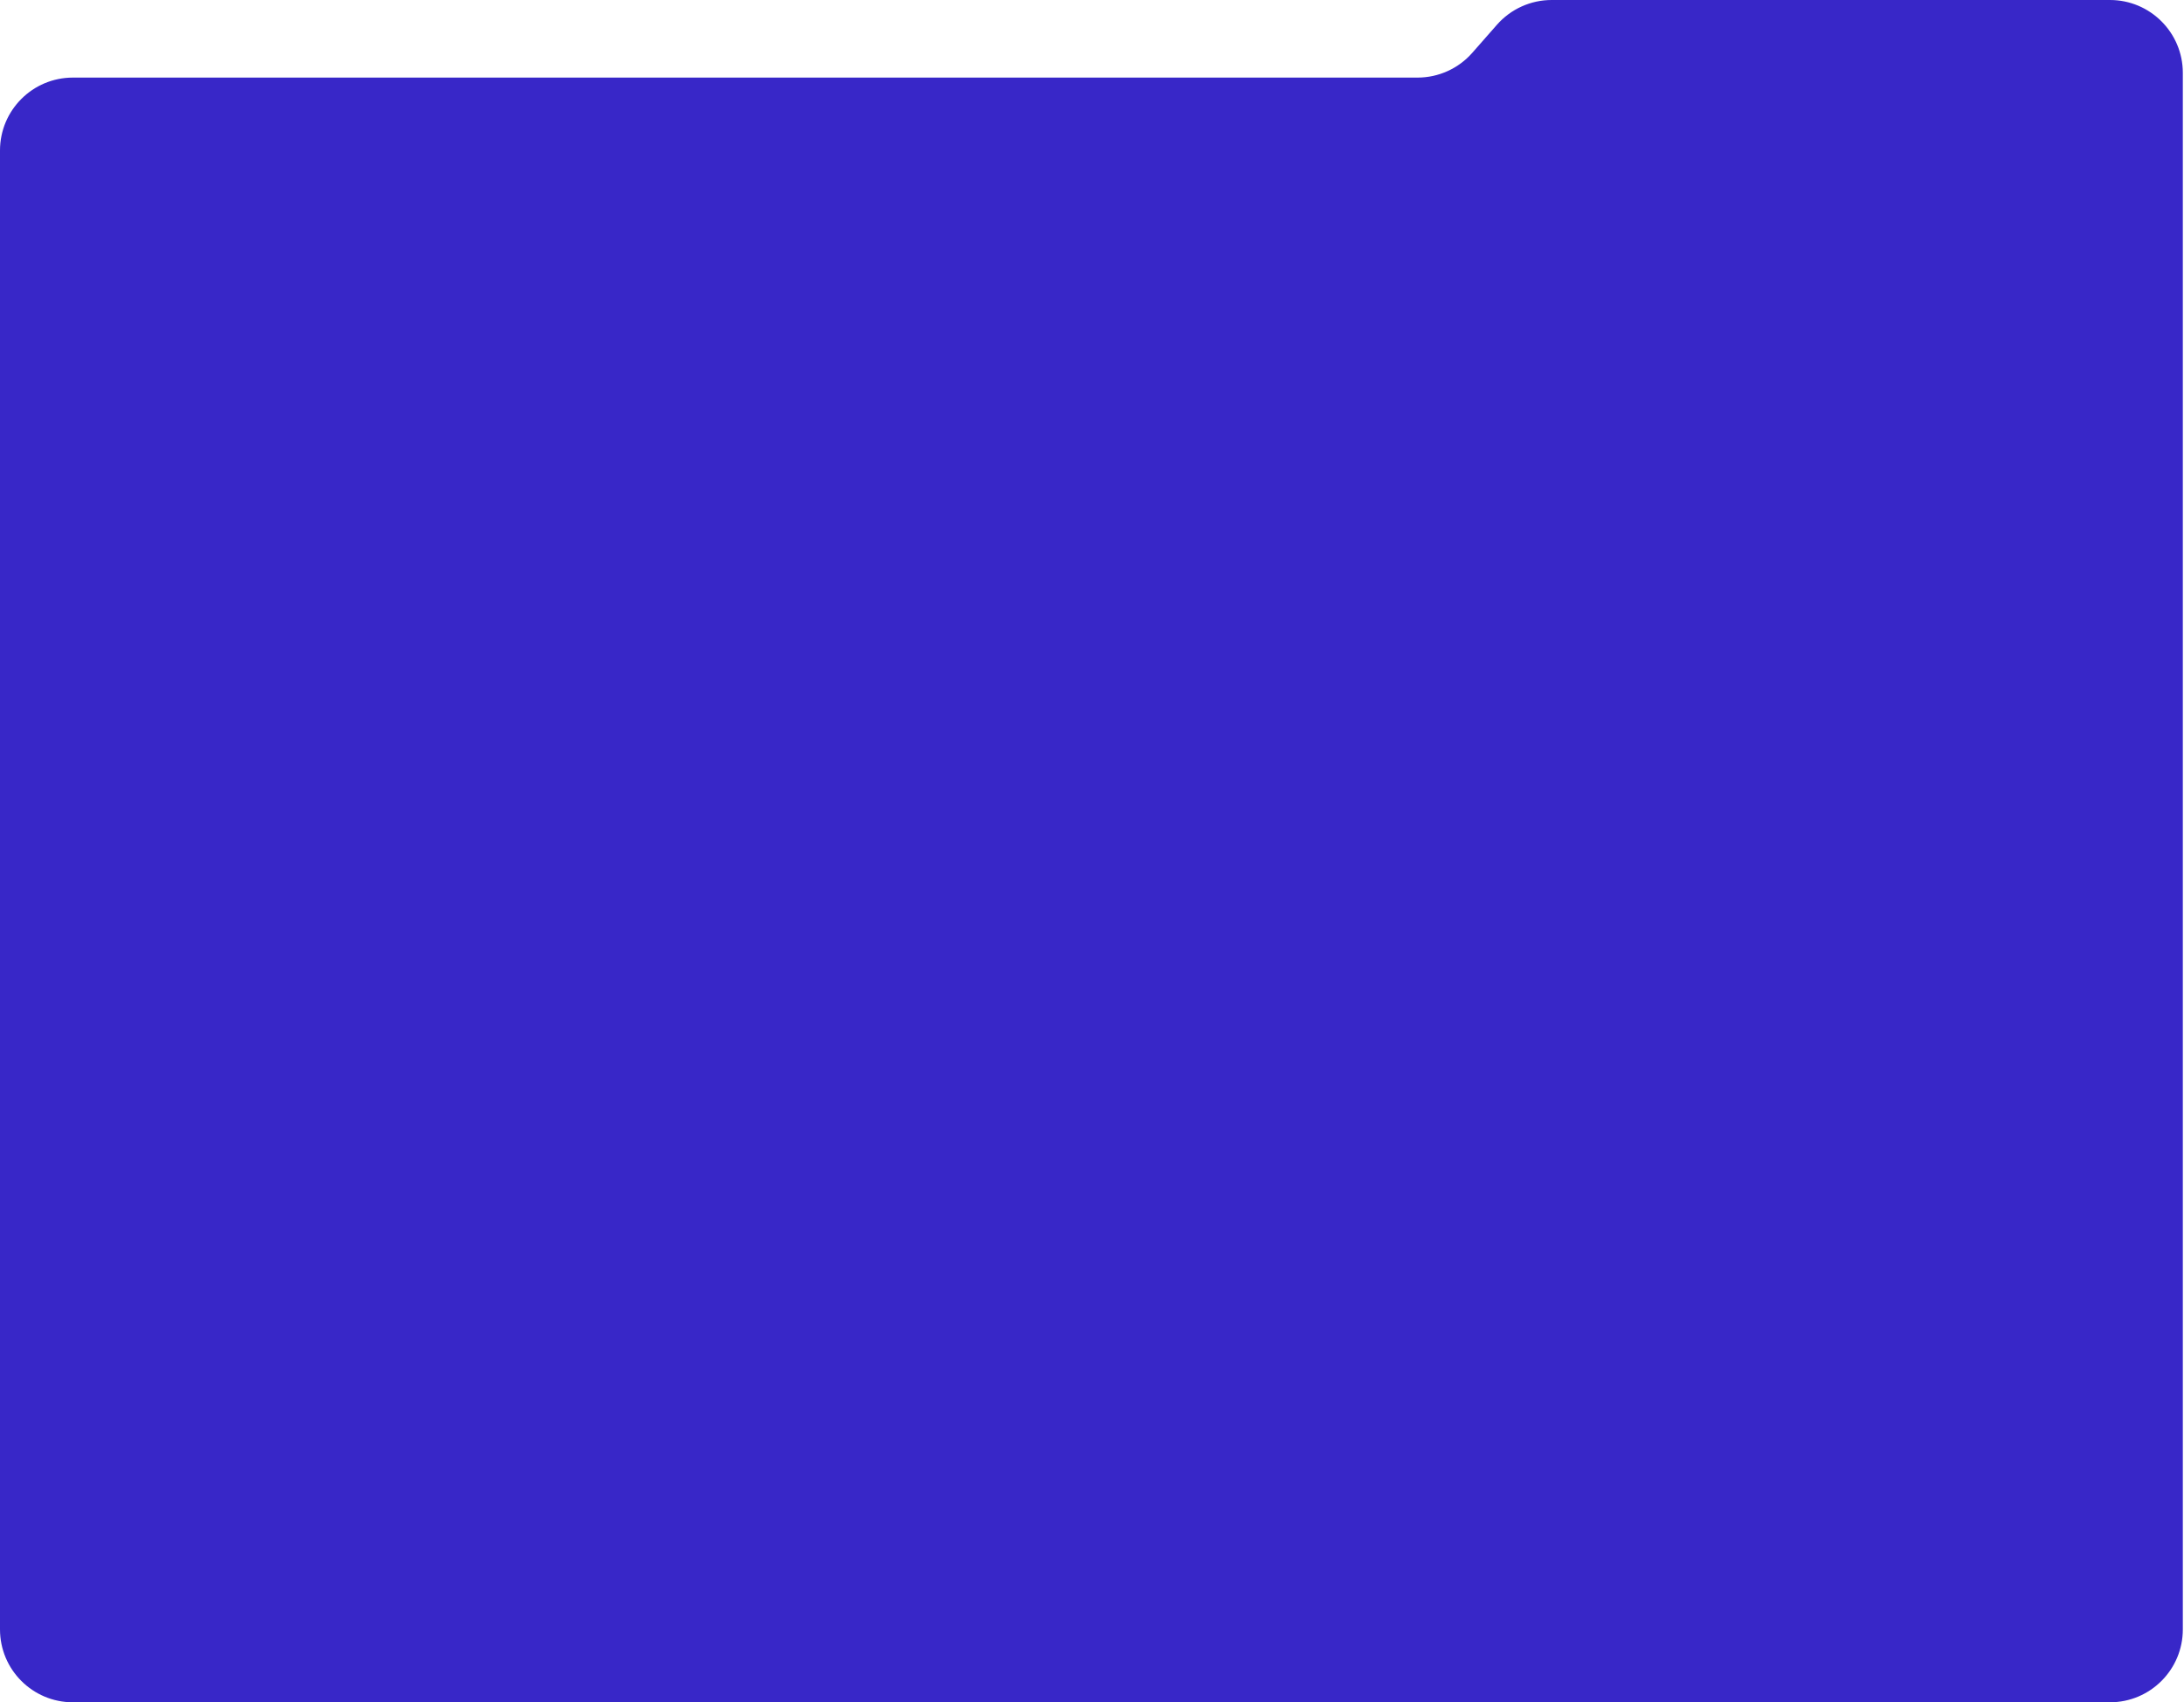 <svg width="929" height="724" viewBox="0 0 929 724" fill="none" xmlns="http://www.w3.org/2000/svg">
<path d="M928.5 693V31C928.5 13.879 914.621 0 897.5 0H660.027C651.111 0 642.626 3.839 636.741 10.536L626.259 22.464C620.374 29.161 611.889 33 602.973 33H31C13.879 33 0 46.879 0 64V693C0 710.121 13.879 724 31 724H897.5C914.621 724 928.5 710.121 928.5 693Z" fill="#3827C8"/>
</svg>
